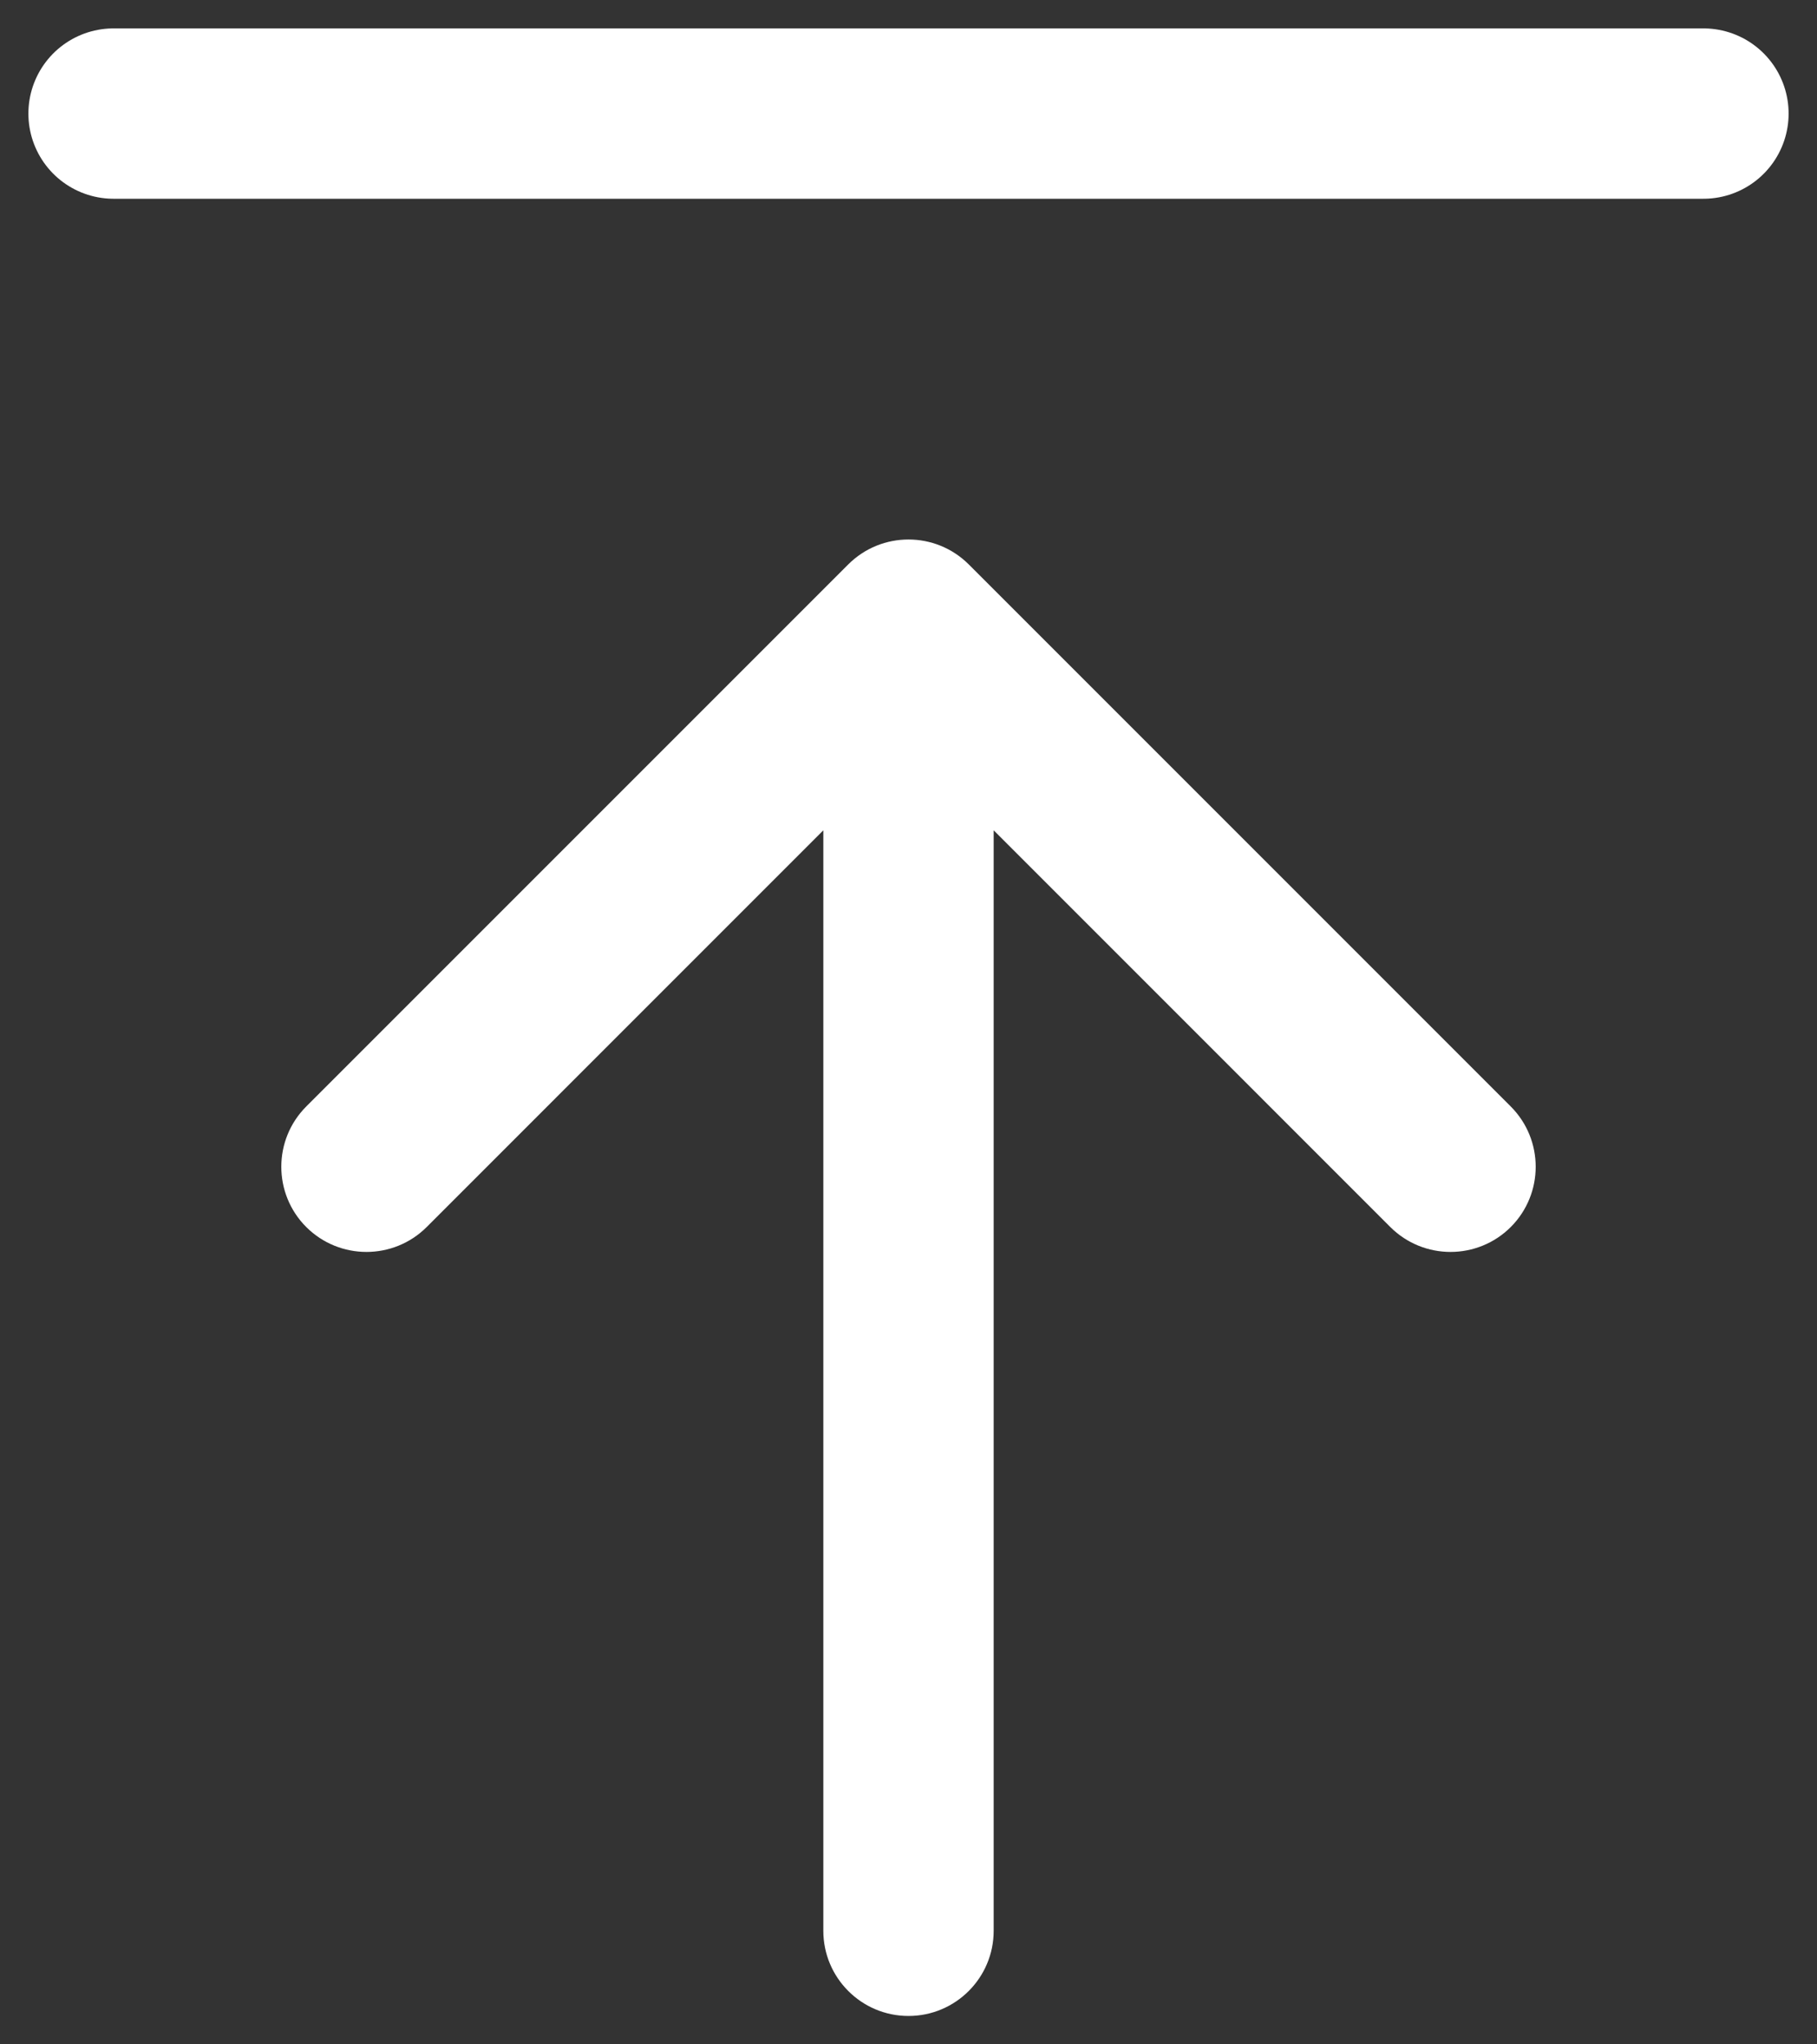 <svg width="32" height="36" viewBox="0 0 32 36" fill="none" xmlns="http://www.w3.org/2000/svg">
<rect x="0" y="0" width="32" height="36" fill="#333333" stroke="none"/>
<path d="M2 2L30 2" stroke="white" stroke-width="3" stroke-linecap="round"/>
<path d="M14.5 34C14.5 34.828 15.172 35.5 16 35.5C16.828 35.5 17.5 34.828 17.5 34L14.5 34ZM17.061 9.939C16.475 9.354 15.525 9.354 14.939 9.939L5.393 19.485C4.808 20.071 4.808 21.021 5.393 21.607C5.979 22.192 6.929 22.192 7.515 21.607L16 13.121L24.485 21.607C25.071 22.192 26.021 22.192 26.607 21.607C27.192 21.021 27.192 20.071 26.607 19.485L17.061 9.939ZM17.5 34L17.5 11L14.5 11L14.5 34L17.5 34Z" fill="white"/>
</svg>
